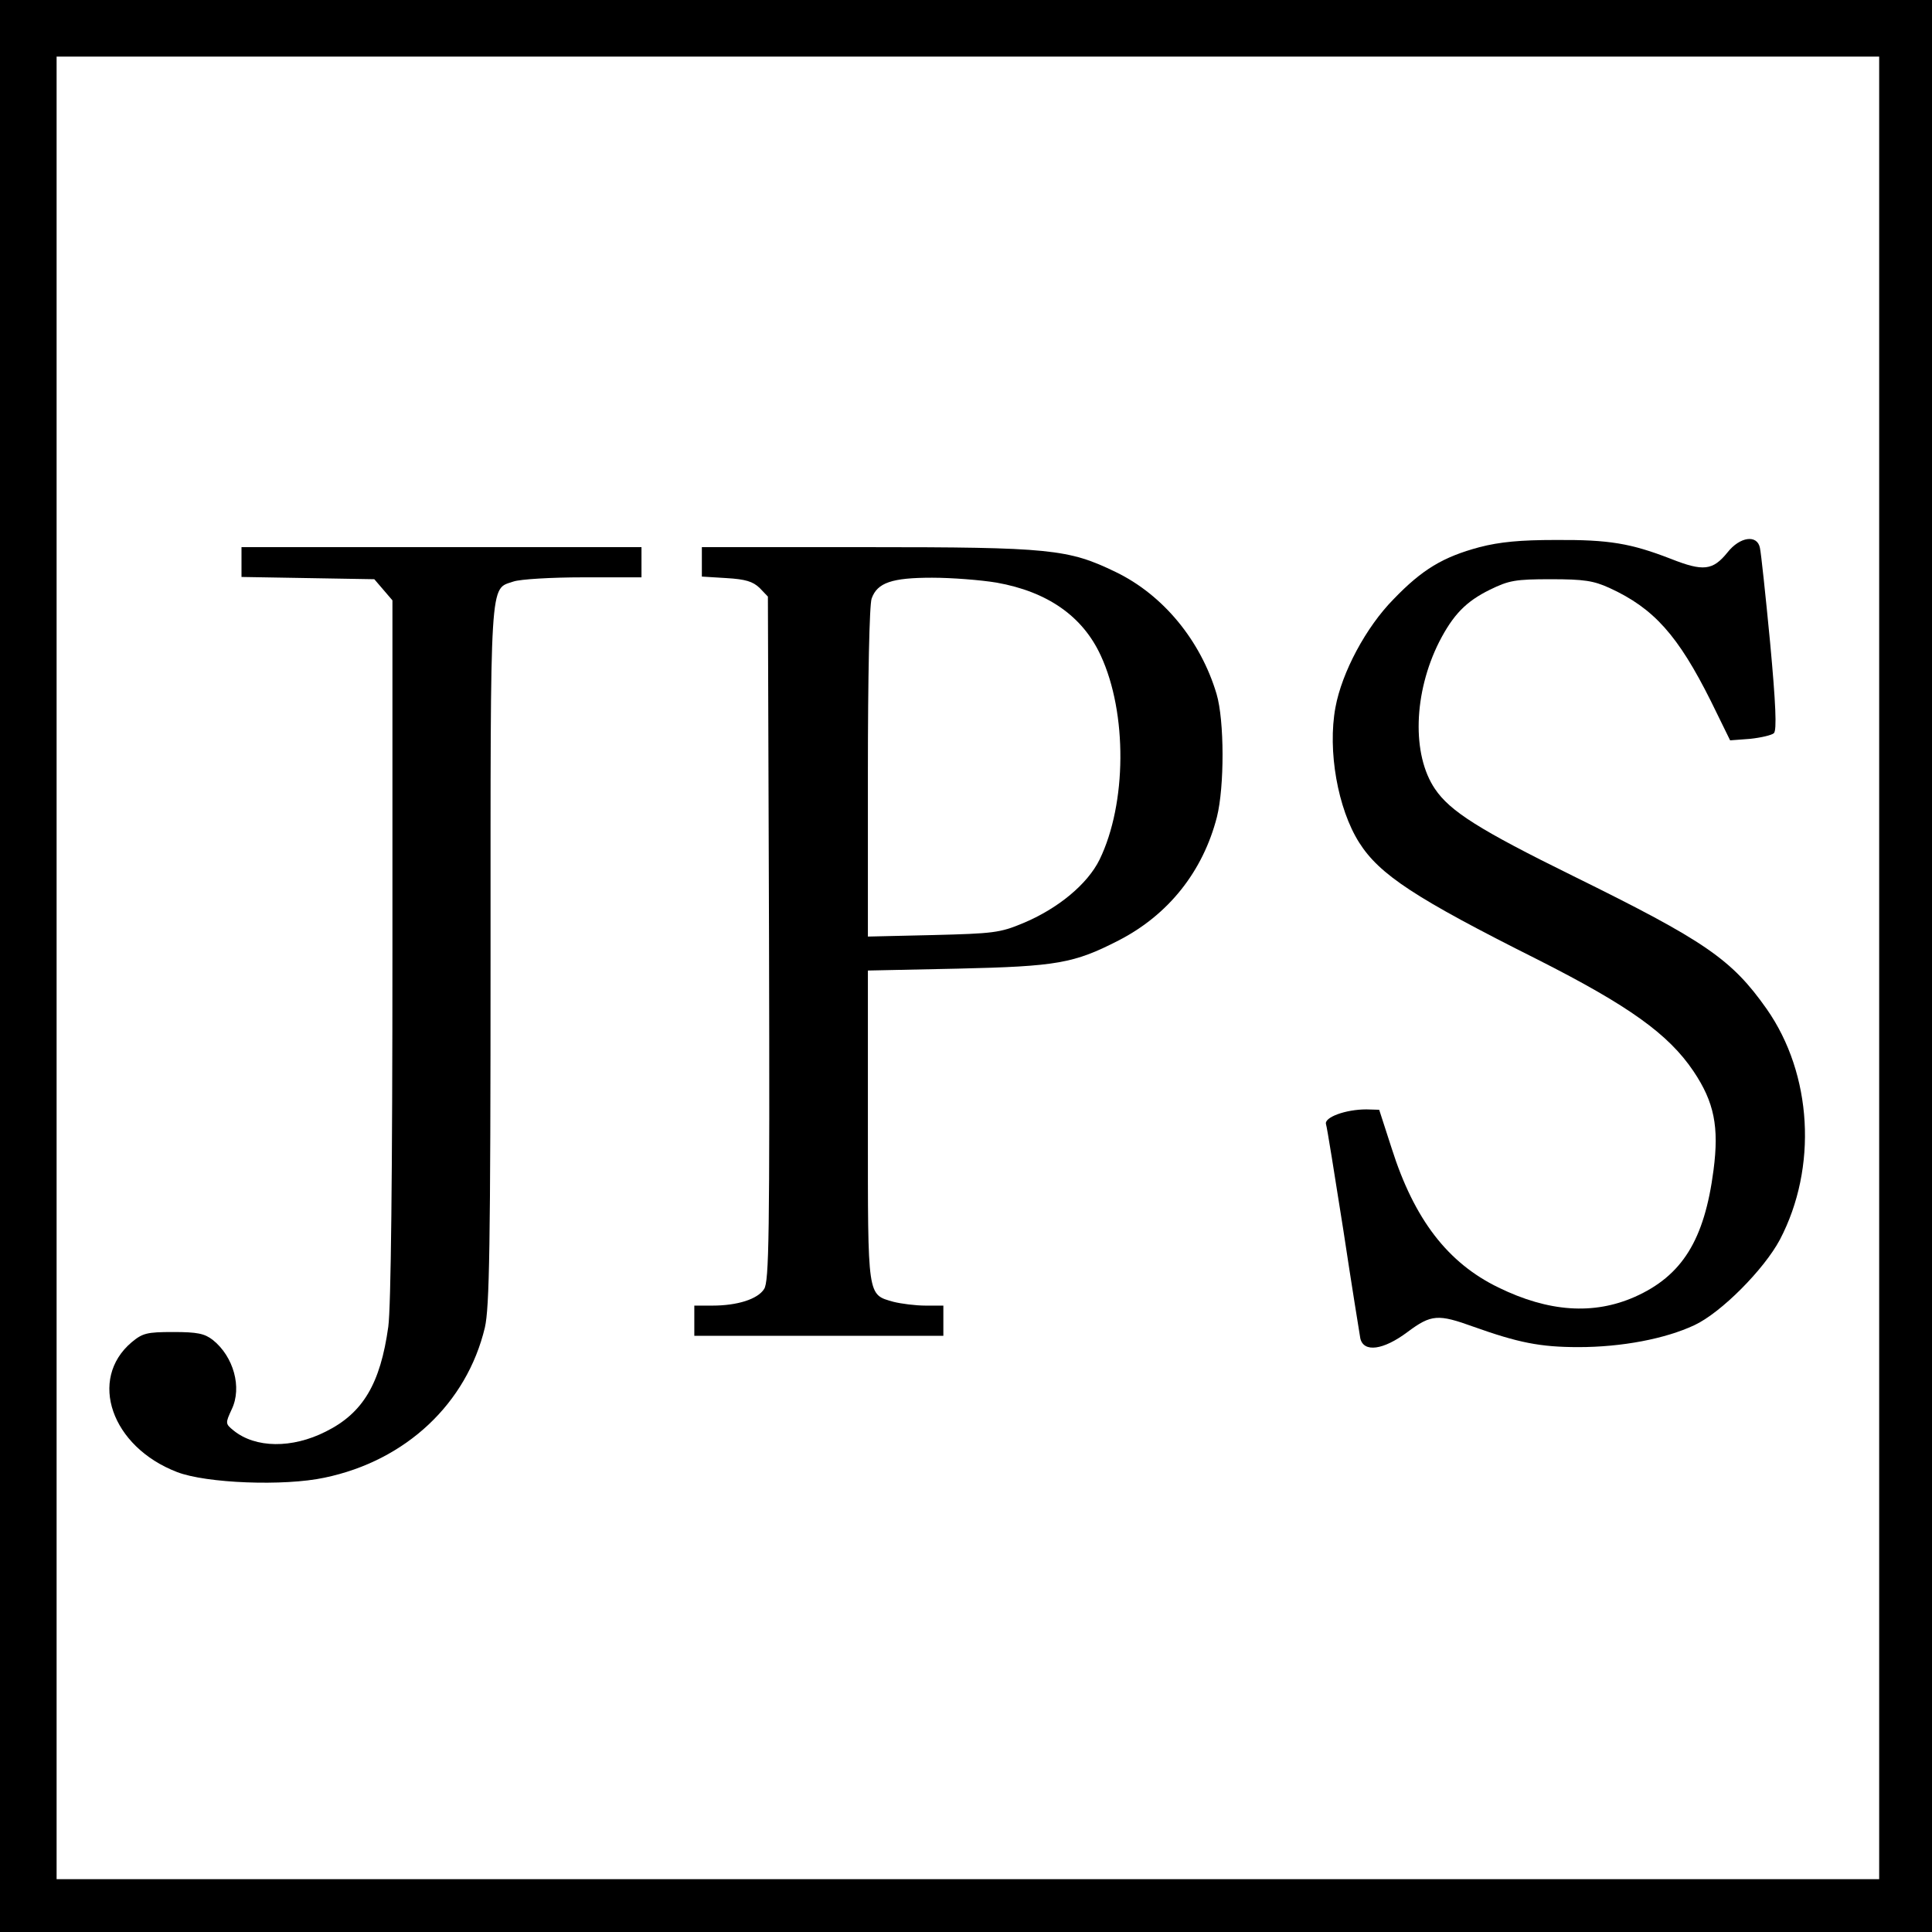 <?xml version="1.0" standalone="no"?>
<!DOCTYPE svg PUBLIC "-//W3C//DTD SVG 20010904//EN"
 "http://www.w3.org/TR/2001/REC-SVG-20010904/DTD/svg10.dtd">
<svg version="1.0" xmlns="http://www.w3.org/2000/svg"
 width="512pt" height="512pt" viewBox="0 0 512 512"
 preserveAspectRatio="xMidYMid meet">
<g transform="translate(0,512) scale(0.1,-0.1)"
fill="#000000" stroke="none">
<path d="M0 2560 l0 -2560 2560 0 2560 0 0 2560 0 2560 -2560 0 -2560 0 0
-2560z m4980 -5 l0 -2415 -2415 0 -2415 0 0 2415 0 2415 2415 0 2415 0 0
-2415z"/>
<path d="M3921 3670 c-97 -26 -152 -59 -228 -138 -73 -74 -137 -194 -154 -287
-21 -114 6 -268 63 -358 54 -85 148 -147 473 -310 243 -123 347 -198 413 -296
55 -82 68 -147 53 -262 -24 -185 -83 -280 -209 -336 -109 -48 -228 -40 -361
25 -134 65 -223 180 -283 369 l-33 102 -34 1 c-55 0 -112 -21 -107 -39 3 -9
23 -135 46 -281 22 -146 43 -275 45 -287 9 -38 61 -31 125 17 63 47 81 48 175
14 118 -42 176 -54 278 -54 115 0 230 22 307 58 71 33 185 148 227 227 100
191 86 438 -35 611 -93 132 -163 180 -512 352 -250 123 -327 172 -367 231 -62
91 -57 255 11 390 37 72 71 107 134 138 51 25 68 28 162 28 88 0 113 -4 155
-23 118 -54 182 -126 269 -300 l51 -104 53 4 c29 3 58 10 63 15 8 8 5 78 -10
240 -12 125 -24 238 -27 251 -7 36 -53 30 -86 -12 -39 -48 -64 -51 -150 -17
-106 41 -163 51 -306 50 -92 0 -147 -5 -201 -19z"/>
<path d="M640 3631 l0 -40 176 -3 176 -3 24 -28 24 -28 0 -924 c0 -605 -4
-950 -11 -1001 -21 -151 -67 -229 -166 -278 -89 -45 -186 -44 -244 3 -22 18
-22 19 -5 56 28 58 5 140 -50 184 -22 17 -41 21 -105 21 -70 0 -81 -3 -110
-27 -116 -98 -54 -277 120 -344 77 -30 284 -38 391 -15 216 45 377 197 425
398 12 53 15 208 15 986 0 1016 -3 969 61 991 18 6 99 11 185 11 l154 0 0 40
0 40 -530 0 -530 0 0 -39z"/>
<path d="M1860 3631 l0 -39 65 -4 c51 -3 70 -9 88 -26 l22 -23 3 -906 c2 -793
0 -909 -13 -929 -17 -27 -71 -44 -137 -44 l-48 0 0 -40 0 -40 330 0 330 0 0
40 0 40 -47 0 c-27 0 -65 5 -85 10 -70 20 -68 8 -68 466 l0 412 238 5 c264 6
308 14 427 75 132 68 223 183 260 327 20 80 20 255 -1 326 -42 141 -141 262
-267 323 -126 61 -173 66 -662 66 l-435 0 0 -39z m781 -55 c135 -24 228 -89
276 -193 71 -153 69 -393 -3 -541 -32 -65 -110 -130 -204 -169 -60 -25 -78
-27 -237 -31 l-173 -4 0 435 c0 252 4 446 10 461 15 42 54 55 160 55 52 0 129
-6 171 -13z"/>
</g>
</svg>
